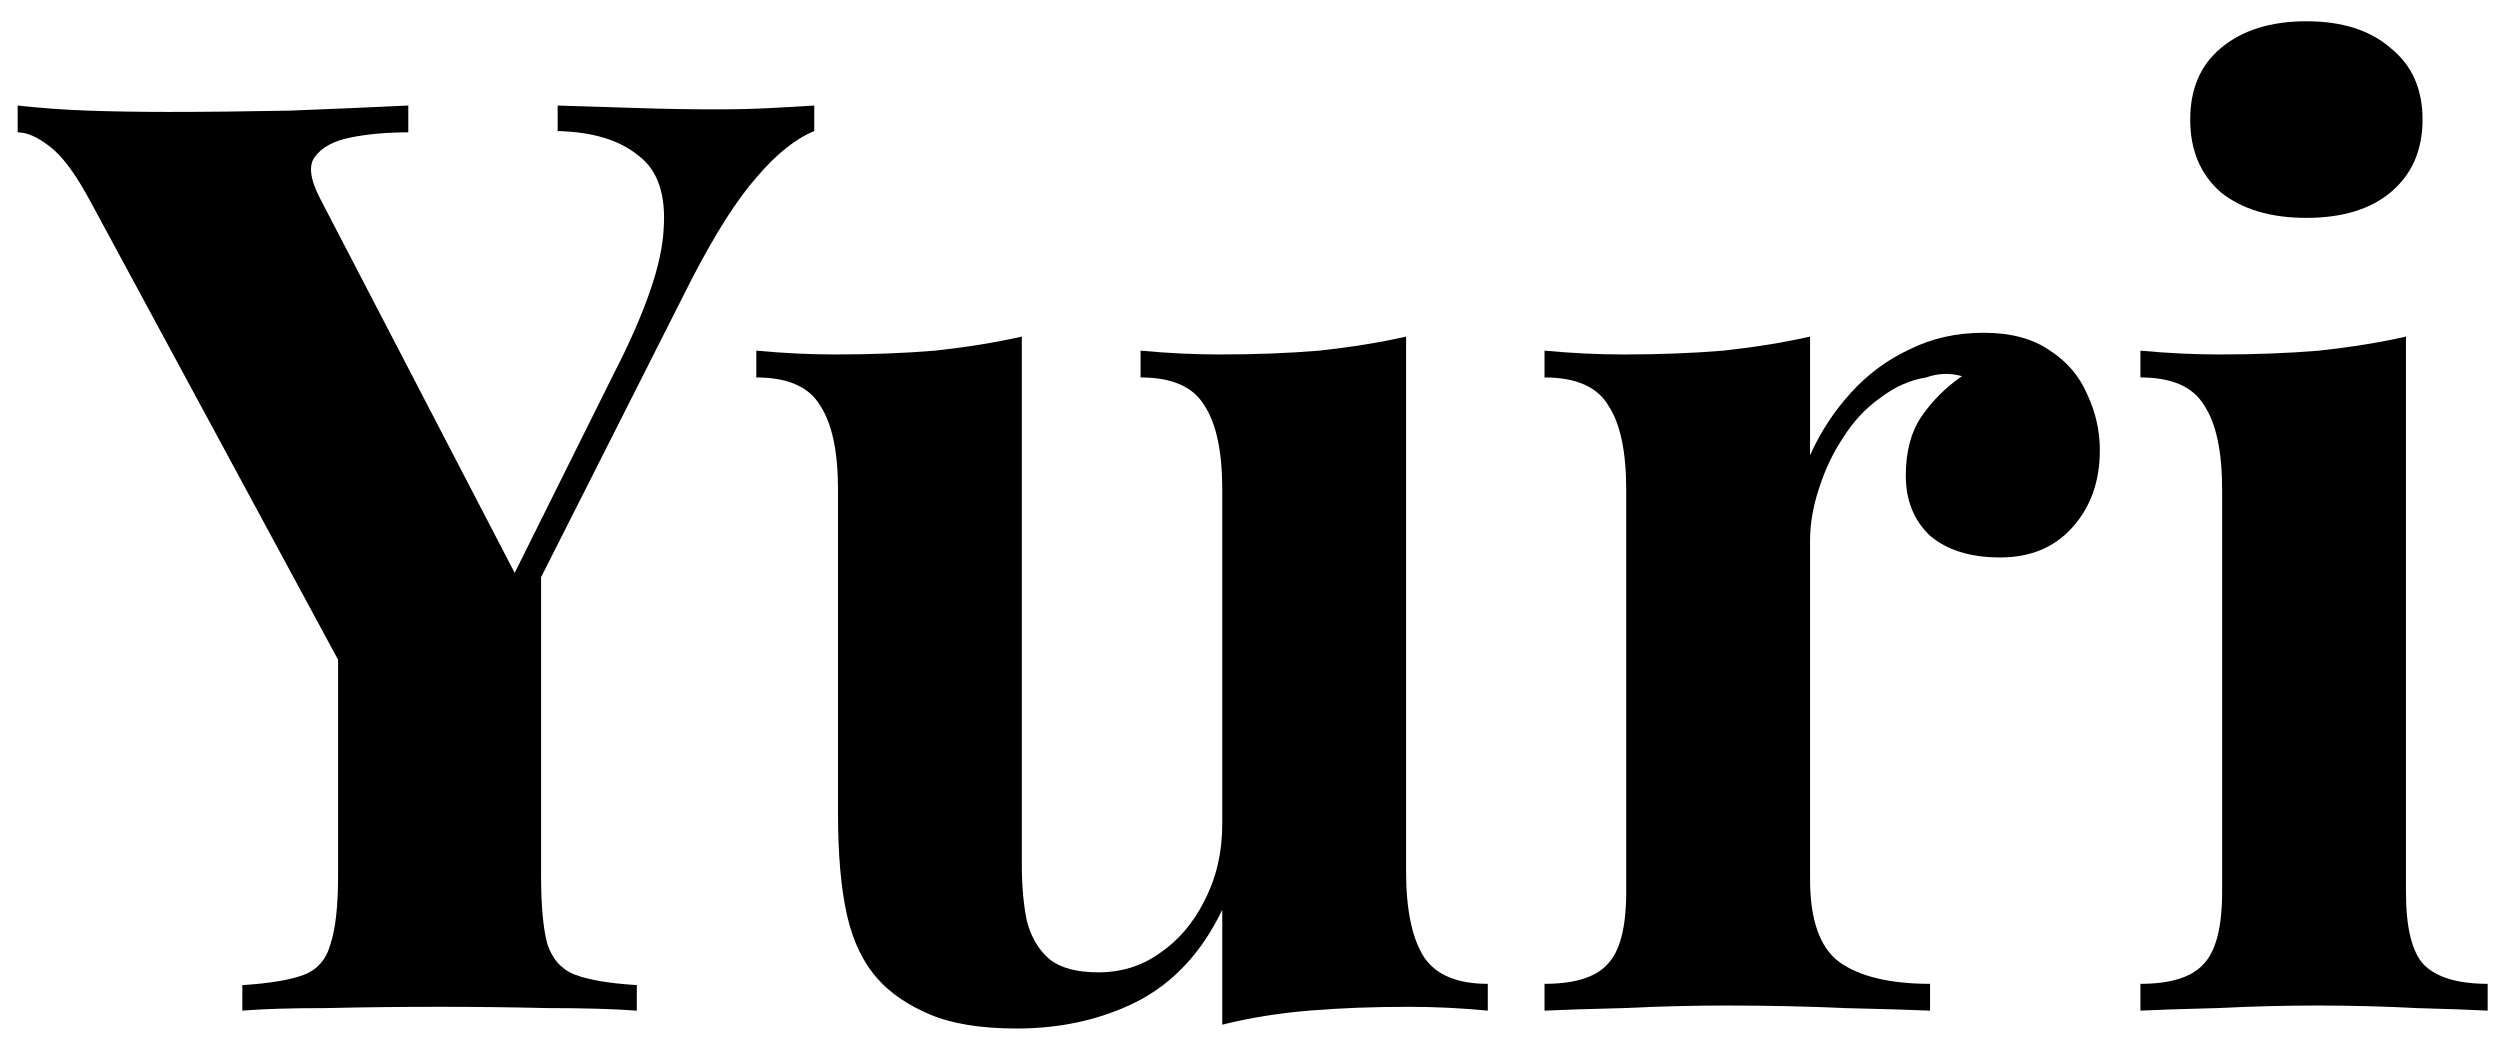 <svg width="94" height="39" viewBox="0 0 94 39" fill="none" xmlns="http://www.w3.org/2000/svg">
<path d="M30.616 3.968V4.928C29.912 5.216 29.192 5.792 28.456 6.656C27.72 7.488 26.904 8.768 26.008 10.496L16.936 28.448H14.68L3.448 7.664C2.872 6.576 2.344 5.856 1.864 5.504C1.416 5.152 1.016 4.976 0.664 4.976V3.968C1.528 4.064 2.408 4.128 3.304 4.16C4.232 4.192 5.24 4.208 6.328 4.208C7.736 4.208 9.256 4.192 10.888 4.16C12.52 4.096 14.008 4.032 15.352 3.968V4.976C14.552 4.976 13.832 5.04 13.192 5.168C12.552 5.296 12.104 5.536 11.848 5.888C11.592 6.208 11.656 6.736 12.04 7.472L19.624 22.064L18.136 23.984L23.08 14.048C24.264 11.744 24.888 9.936 24.952 8.624C25.048 7.312 24.728 6.384 23.992 5.84C23.288 5.264 22.28 4.96 20.968 4.928V3.968C22.056 4 23.08 4.032 24.04 4.064C25 4.096 25.976 4.112 26.968 4.112C27.672 4.112 28.328 4.096 28.936 4.064C29.576 4.032 30.136 4 30.616 3.968ZM20.344 20.864V32.912C20.344 34.064 20.424 34.928 20.584 35.504C20.776 36.08 21.128 36.464 21.64 36.656C22.152 36.848 22.92 36.976 23.944 37.04V38C23.08 37.936 21.96 37.904 20.584 37.904C19.24 37.872 17.896 37.856 16.552 37.856C15.048 37.856 13.624 37.872 12.28 37.904C10.936 37.904 9.88 37.936 9.112 38V37.04C10.136 36.976 10.904 36.848 11.416 36.656C11.928 36.464 12.264 36.08 12.424 35.504C12.616 34.928 12.712 34.064 12.712 32.912V23.072L16.888 26.048L20.344 20.864Z" fill="black"/>
<path d="M52.869 12.656V32.768C52.869 34.208 53.093 35.28 53.541 35.984C53.989 36.656 54.789 36.992 55.941 36.992V38C54.949 37.904 53.957 37.856 52.965 37.856C51.621 37.856 50.373 37.904 49.221 38C48.069 38.096 46.981 38.272 45.957 38.528V34.208C45.189 35.808 44.117 36.96 42.741 37.664C41.397 38.336 39.893 38.672 38.229 38.672C36.885 38.672 35.797 38.496 34.965 38.144C34.133 37.792 33.477 37.344 32.997 36.8C32.453 36.192 32.069 35.392 31.845 34.4C31.621 33.408 31.509 32.128 31.509 30.56V18.416C31.509 16.976 31.285 15.92 30.837 15.248C30.421 14.544 29.621 14.192 28.437 14.192V13.184C29.461 13.28 30.453 13.328 31.413 13.328C32.757 13.328 34.005 13.28 35.157 13.184C36.341 13.056 37.429 12.88 38.421 12.656V32.528C38.421 33.328 38.485 34.032 38.613 34.64C38.773 35.248 39.061 35.728 39.477 36.08C39.893 36.4 40.501 36.56 41.301 36.56C42.165 36.56 42.933 36.32 43.605 35.84C44.309 35.36 44.869 34.704 45.285 33.872C45.733 33.008 45.957 32.048 45.957 30.992V18.416C45.957 16.976 45.733 15.92 45.285 15.248C44.869 14.544 44.069 14.192 42.885 14.192V13.184C43.909 13.28 44.901 13.328 45.861 13.328C47.205 13.328 48.453 13.28 49.605 13.184C50.789 13.056 51.877 12.88 52.869 12.656Z" fill="black"/>
<path d="M74.586 12.512C75.61 12.512 76.442 12.736 77.082 13.184C77.722 13.6 78.186 14.144 78.474 14.816C78.794 15.488 78.954 16.192 78.954 16.928C78.954 18.112 78.602 19.088 77.898 19.856C77.226 20.592 76.33 20.96 75.21 20.96C74.09 20.96 73.21 20.688 72.57 20.144C71.962 19.568 71.658 18.816 71.658 17.888C71.658 16.992 71.85 16.256 72.234 15.68C72.65 15.072 73.162 14.56 73.77 14.144C73.322 14.016 72.874 14.032 72.426 14.192C71.818 14.288 71.242 14.544 70.698 14.96C70.154 15.344 69.69 15.84 69.306 16.448C68.922 17.024 68.618 17.664 68.394 18.368C68.17 19.04 68.058 19.696 68.058 20.336V33.056C68.058 34.592 68.426 35.632 69.162 36.176C69.93 36.72 71.066 36.992 72.57 36.992V38C71.834 37.968 70.762 37.936 69.354 37.904C67.946 37.84 66.474 37.808 64.938 37.808C63.658 37.808 62.362 37.84 61.05 37.904C59.738 37.936 58.746 37.968 58.074 38V36.992C59.194 36.992 59.978 36.752 60.426 36.272C60.906 35.792 61.146 34.88 61.146 33.536V18.416C61.146 16.976 60.922 15.92 60.474 15.248C60.058 14.544 59.258 14.192 58.074 14.192V13.184C59.098 13.28 60.09 13.328 61.05 13.328C62.394 13.328 63.642 13.28 64.794 13.184C65.978 13.056 67.066 12.88 68.058 12.656V17.12C68.442 16.256 68.954 15.472 69.594 14.768C70.234 14.064 70.97 13.52 71.802 13.136C72.634 12.72 73.562 12.512 74.586 12.512Z" fill="black"/>
<path d="M86.72 0.8C88.064 0.8 89.12 1.136 89.888 1.808C90.688 2.448 91.088 3.344 91.088 4.496C91.088 5.648 90.688 6.56 89.888 7.232C89.12 7.872 88.064 8.192 86.72 8.192C85.376 8.192 84.304 7.872 83.504 7.232C82.736 6.56 82.352 5.648 82.352 4.496C82.352 3.344 82.736 2.448 83.504 1.808C84.304 1.136 85.376 0.8 86.72 0.8ZM90.464 12.656V33.536C90.464 34.88 90.688 35.792 91.136 36.272C91.616 36.752 92.416 36.992 93.536 36.992V38C92.96 37.968 92.064 37.936 90.848 37.904C89.632 37.84 88.4 37.808 87.152 37.808C85.904 37.808 84.64 37.84 83.36 37.904C82.08 37.936 81.12 37.968 80.48 38V36.992C81.6 36.992 82.384 36.752 82.832 36.272C83.312 35.792 83.552 34.88 83.552 33.536V18.416C83.552 16.976 83.328 15.92 82.88 15.248C82.464 14.544 81.664 14.192 80.48 14.192V13.184C81.504 13.28 82.496 13.328 83.456 13.328C84.8 13.328 86.048 13.28 87.2 13.184C88.384 13.056 89.472 12.88 90.464 12.656Z" fill="black"/>
</svg>

